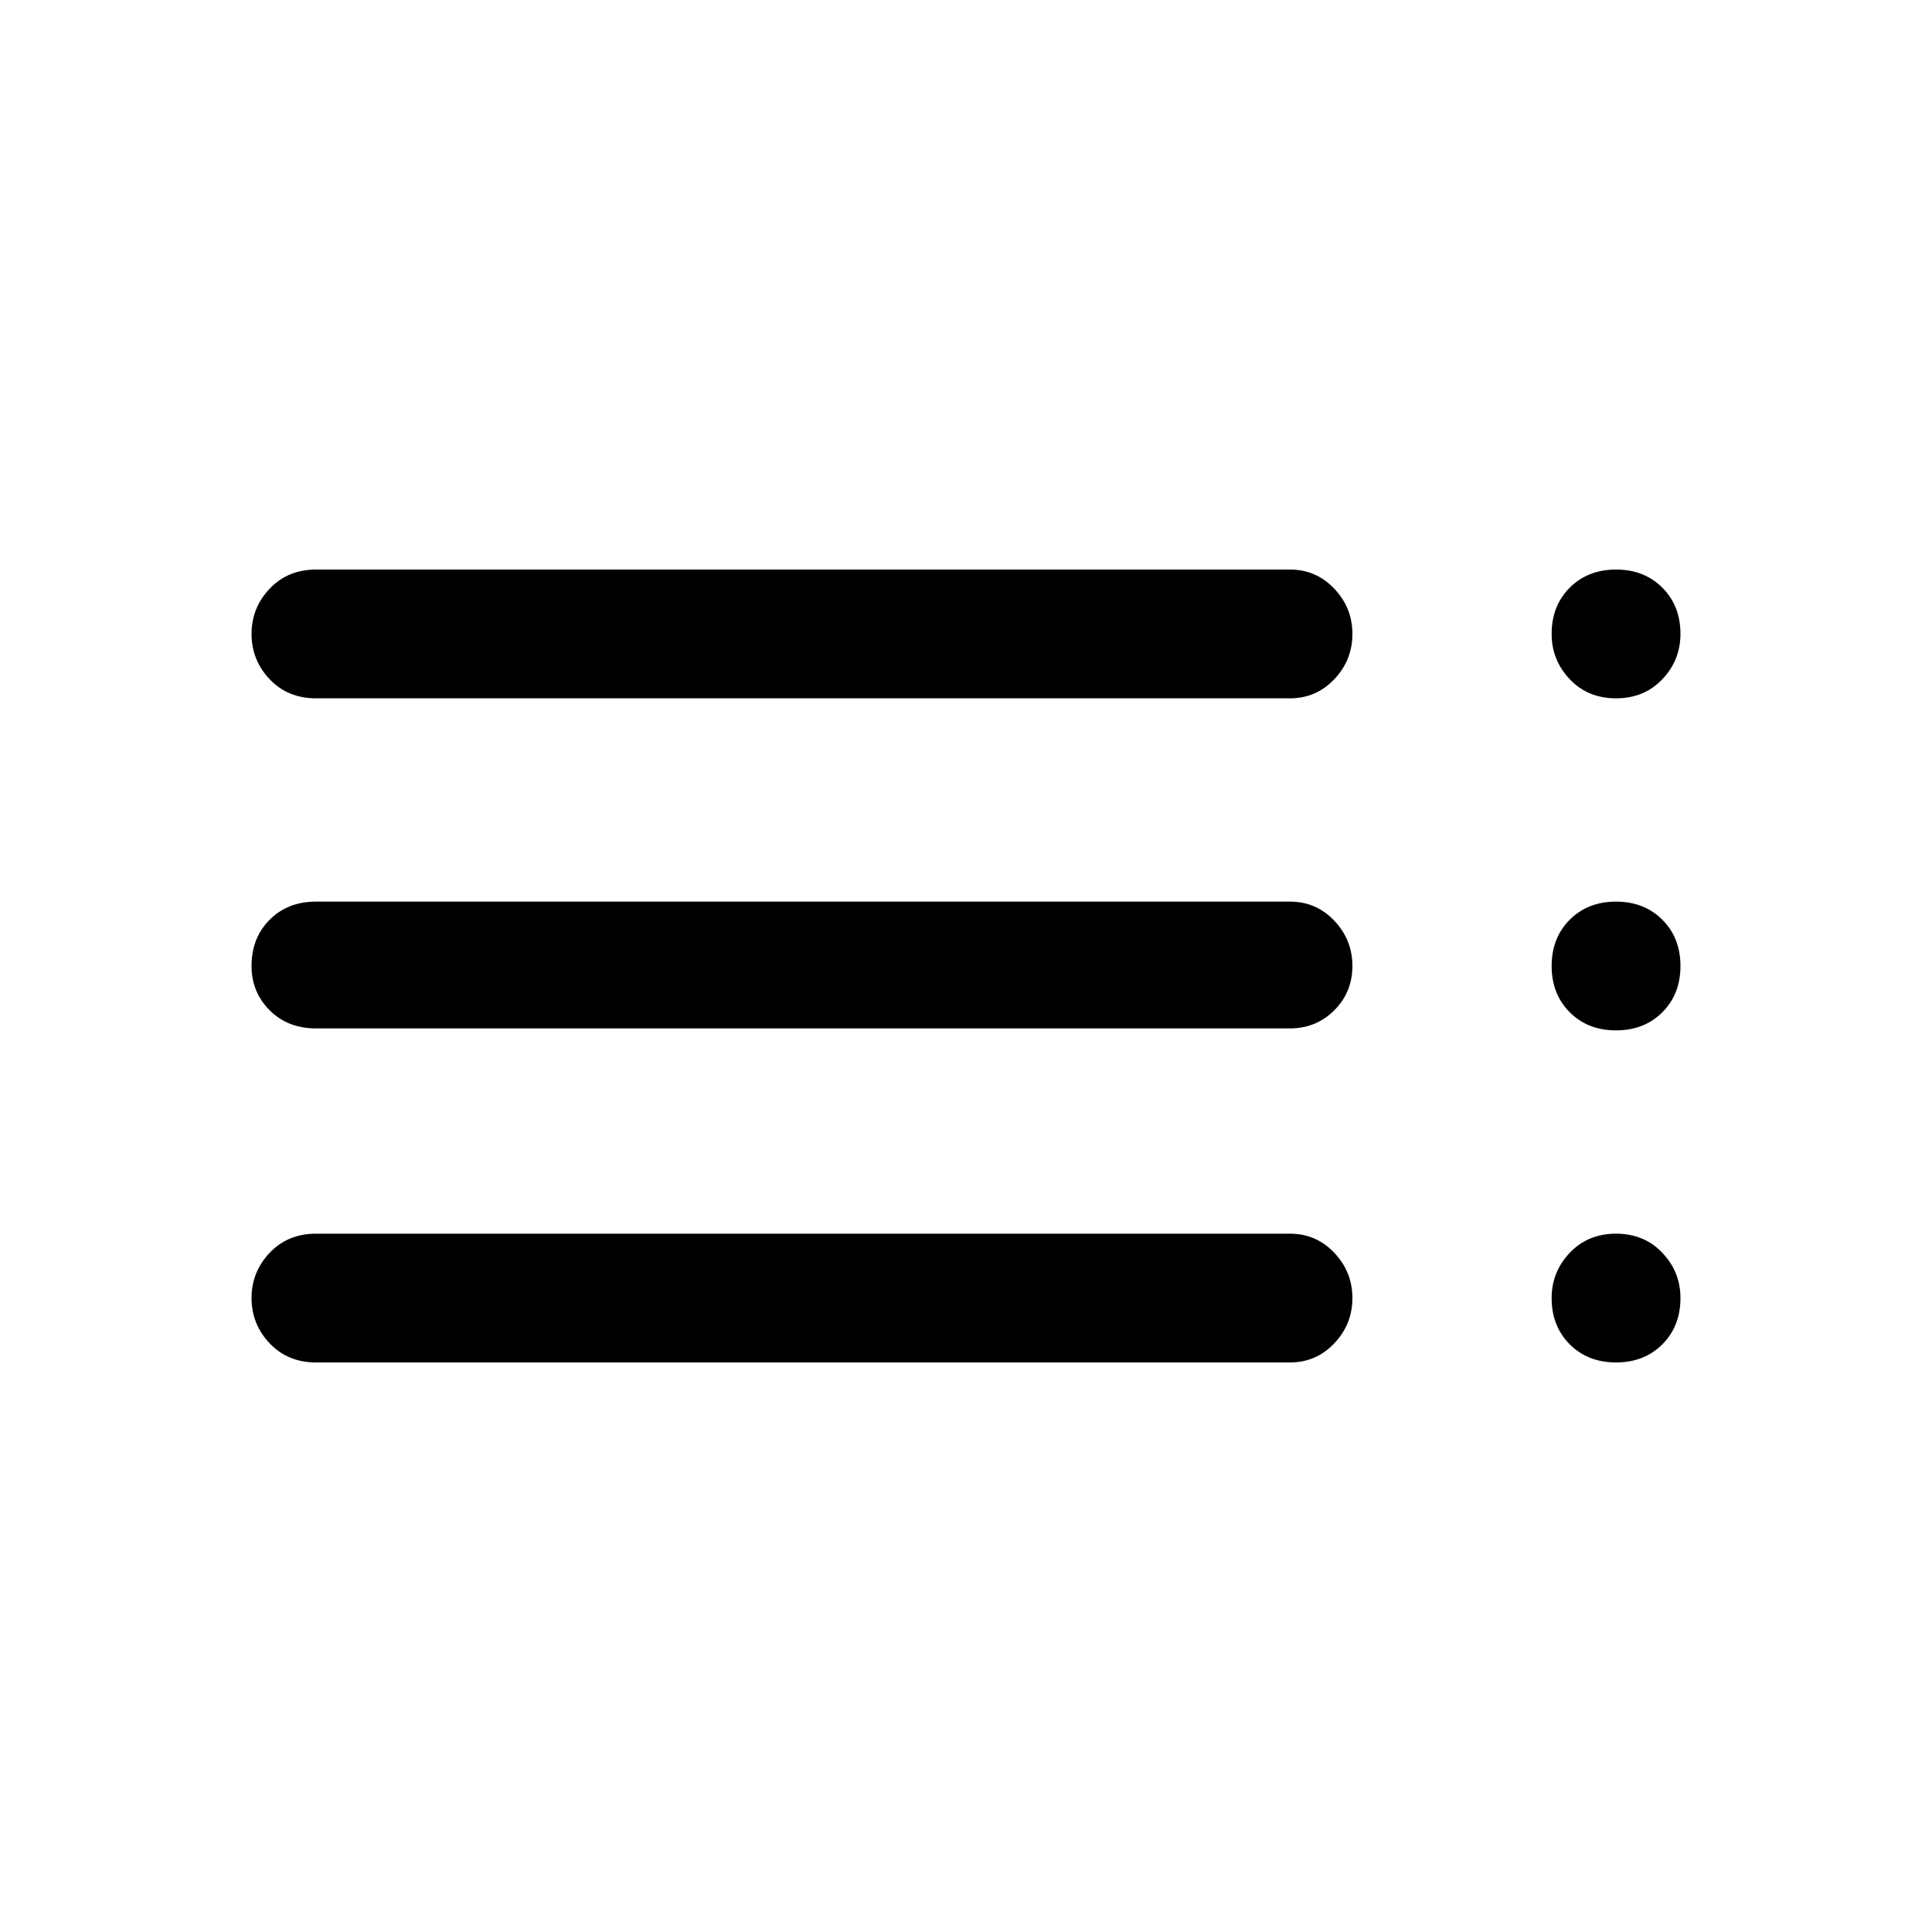 <svg xmlns="http://www.w3.org/2000/svg" height="40" width="40"><path d="M6.542 14.458Q5.958 14.458 5.583 14.063Q5.208 13.667 5.208 13.125Q5.208 12.583 5.583 12.188Q5.958 11.792 6.542 11.792H26.708Q27.25 11.792 27.625 12.188Q28 12.583 28 13.125Q28 13.667 27.625 14.063Q27.25 14.458 26.708 14.458ZM6.542 21.292Q5.958 21.292 5.583 20.917Q5.208 20.542 5.208 20Q5.208 19.417 5.583 19.042Q5.958 18.667 6.542 18.667H26.708Q27.25 18.667 27.625 19.062Q28 19.458 28 20Q28 20.542 27.625 20.917Q27.25 21.292 26.708 21.292ZM6.542 28.208Q5.958 28.208 5.583 27.812Q5.208 27.417 5.208 26.875Q5.208 26.333 5.583 25.938Q5.958 25.542 6.542 25.542H26.708Q27.25 25.542 27.625 25.938Q28 26.333 28 26.875Q28 27.417 27.625 27.812Q27.25 28.208 26.708 28.208ZM33.458 28.208Q32.875 28.208 32.5 27.833Q32.125 27.458 32.125 26.875Q32.125 26.333 32.5 25.938Q32.875 25.542 33.458 25.542Q34.042 25.542 34.417 25.938Q34.792 26.333 34.792 26.875Q34.792 27.458 34.417 27.833Q34.042 28.208 33.458 28.208ZM33.458 14.458Q32.875 14.458 32.5 14.063Q32.125 13.667 32.125 13.125Q32.125 12.542 32.5 12.167Q32.875 11.792 33.458 11.792Q34.042 11.792 34.417 12.167Q34.792 12.542 34.792 13.125Q34.792 13.667 34.417 14.063Q34.042 14.458 33.458 14.458ZM33.458 21.333Q32.875 21.333 32.5 20.958Q32.125 20.583 32.125 20Q32.125 19.417 32.5 19.042Q32.875 18.667 33.458 18.667Q34.042 18.667 34.417 19.042Q34.792 19.417 34.792 20Q34.792 20.583 34.417 20.958Q34.042 21.333 33.458 21.333Z"/></svg>
